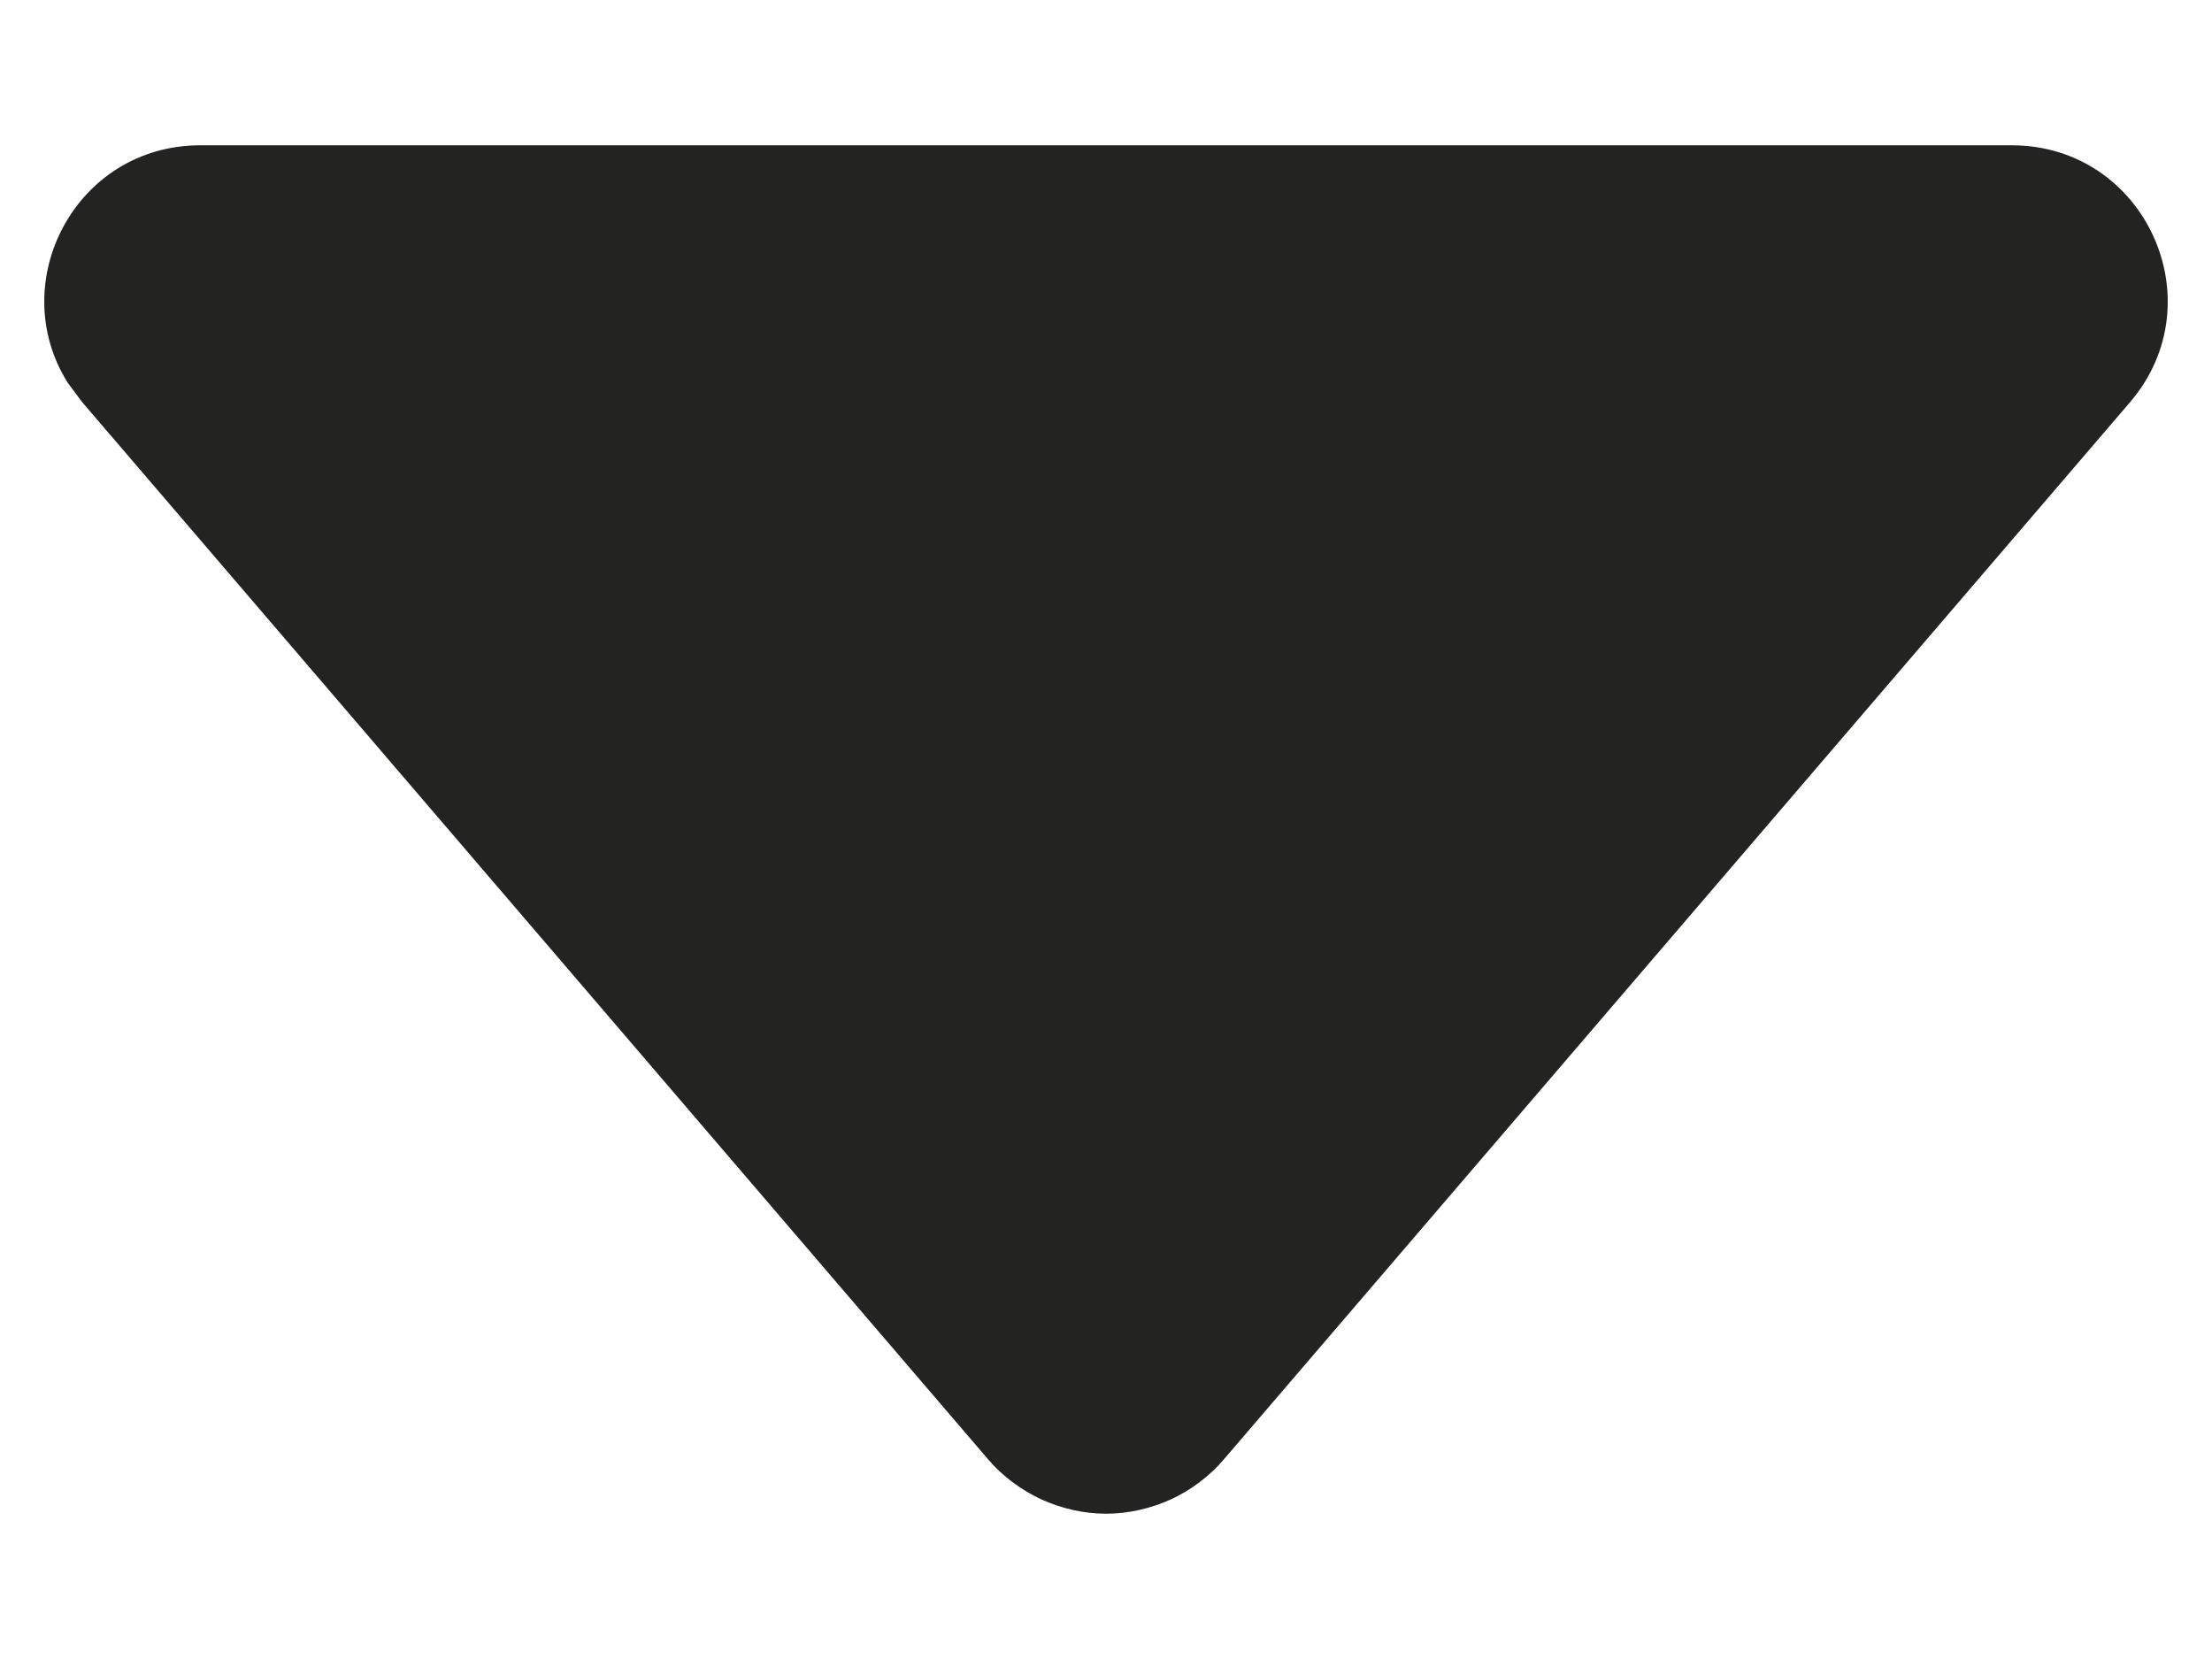 <svg width="8" height="6" viewBox="0 0 8 6" fill="none" xmlns="http://www.w3.org/2000/svg">
<path d="M0.724 0.549H7.276C7.737 0.549 7.985 1.089 7.686 1.439L4.409 5.262C4.359 5.321 4.296 5.368 4.226 5.401C4.155 5.433 4.078 5.451 4 5.451C3.922 5.451 3.846 5.433 3.775 5.401C3.705 5.368 3.641 5.321 3.591 5.262L0.315 1.439L0.265 1.372C0.046 1.024 0.292 0.549 0.724 0.549Z" fill="#232321" stroke="#232321" stroke-width="0.047"/>
</svg>
